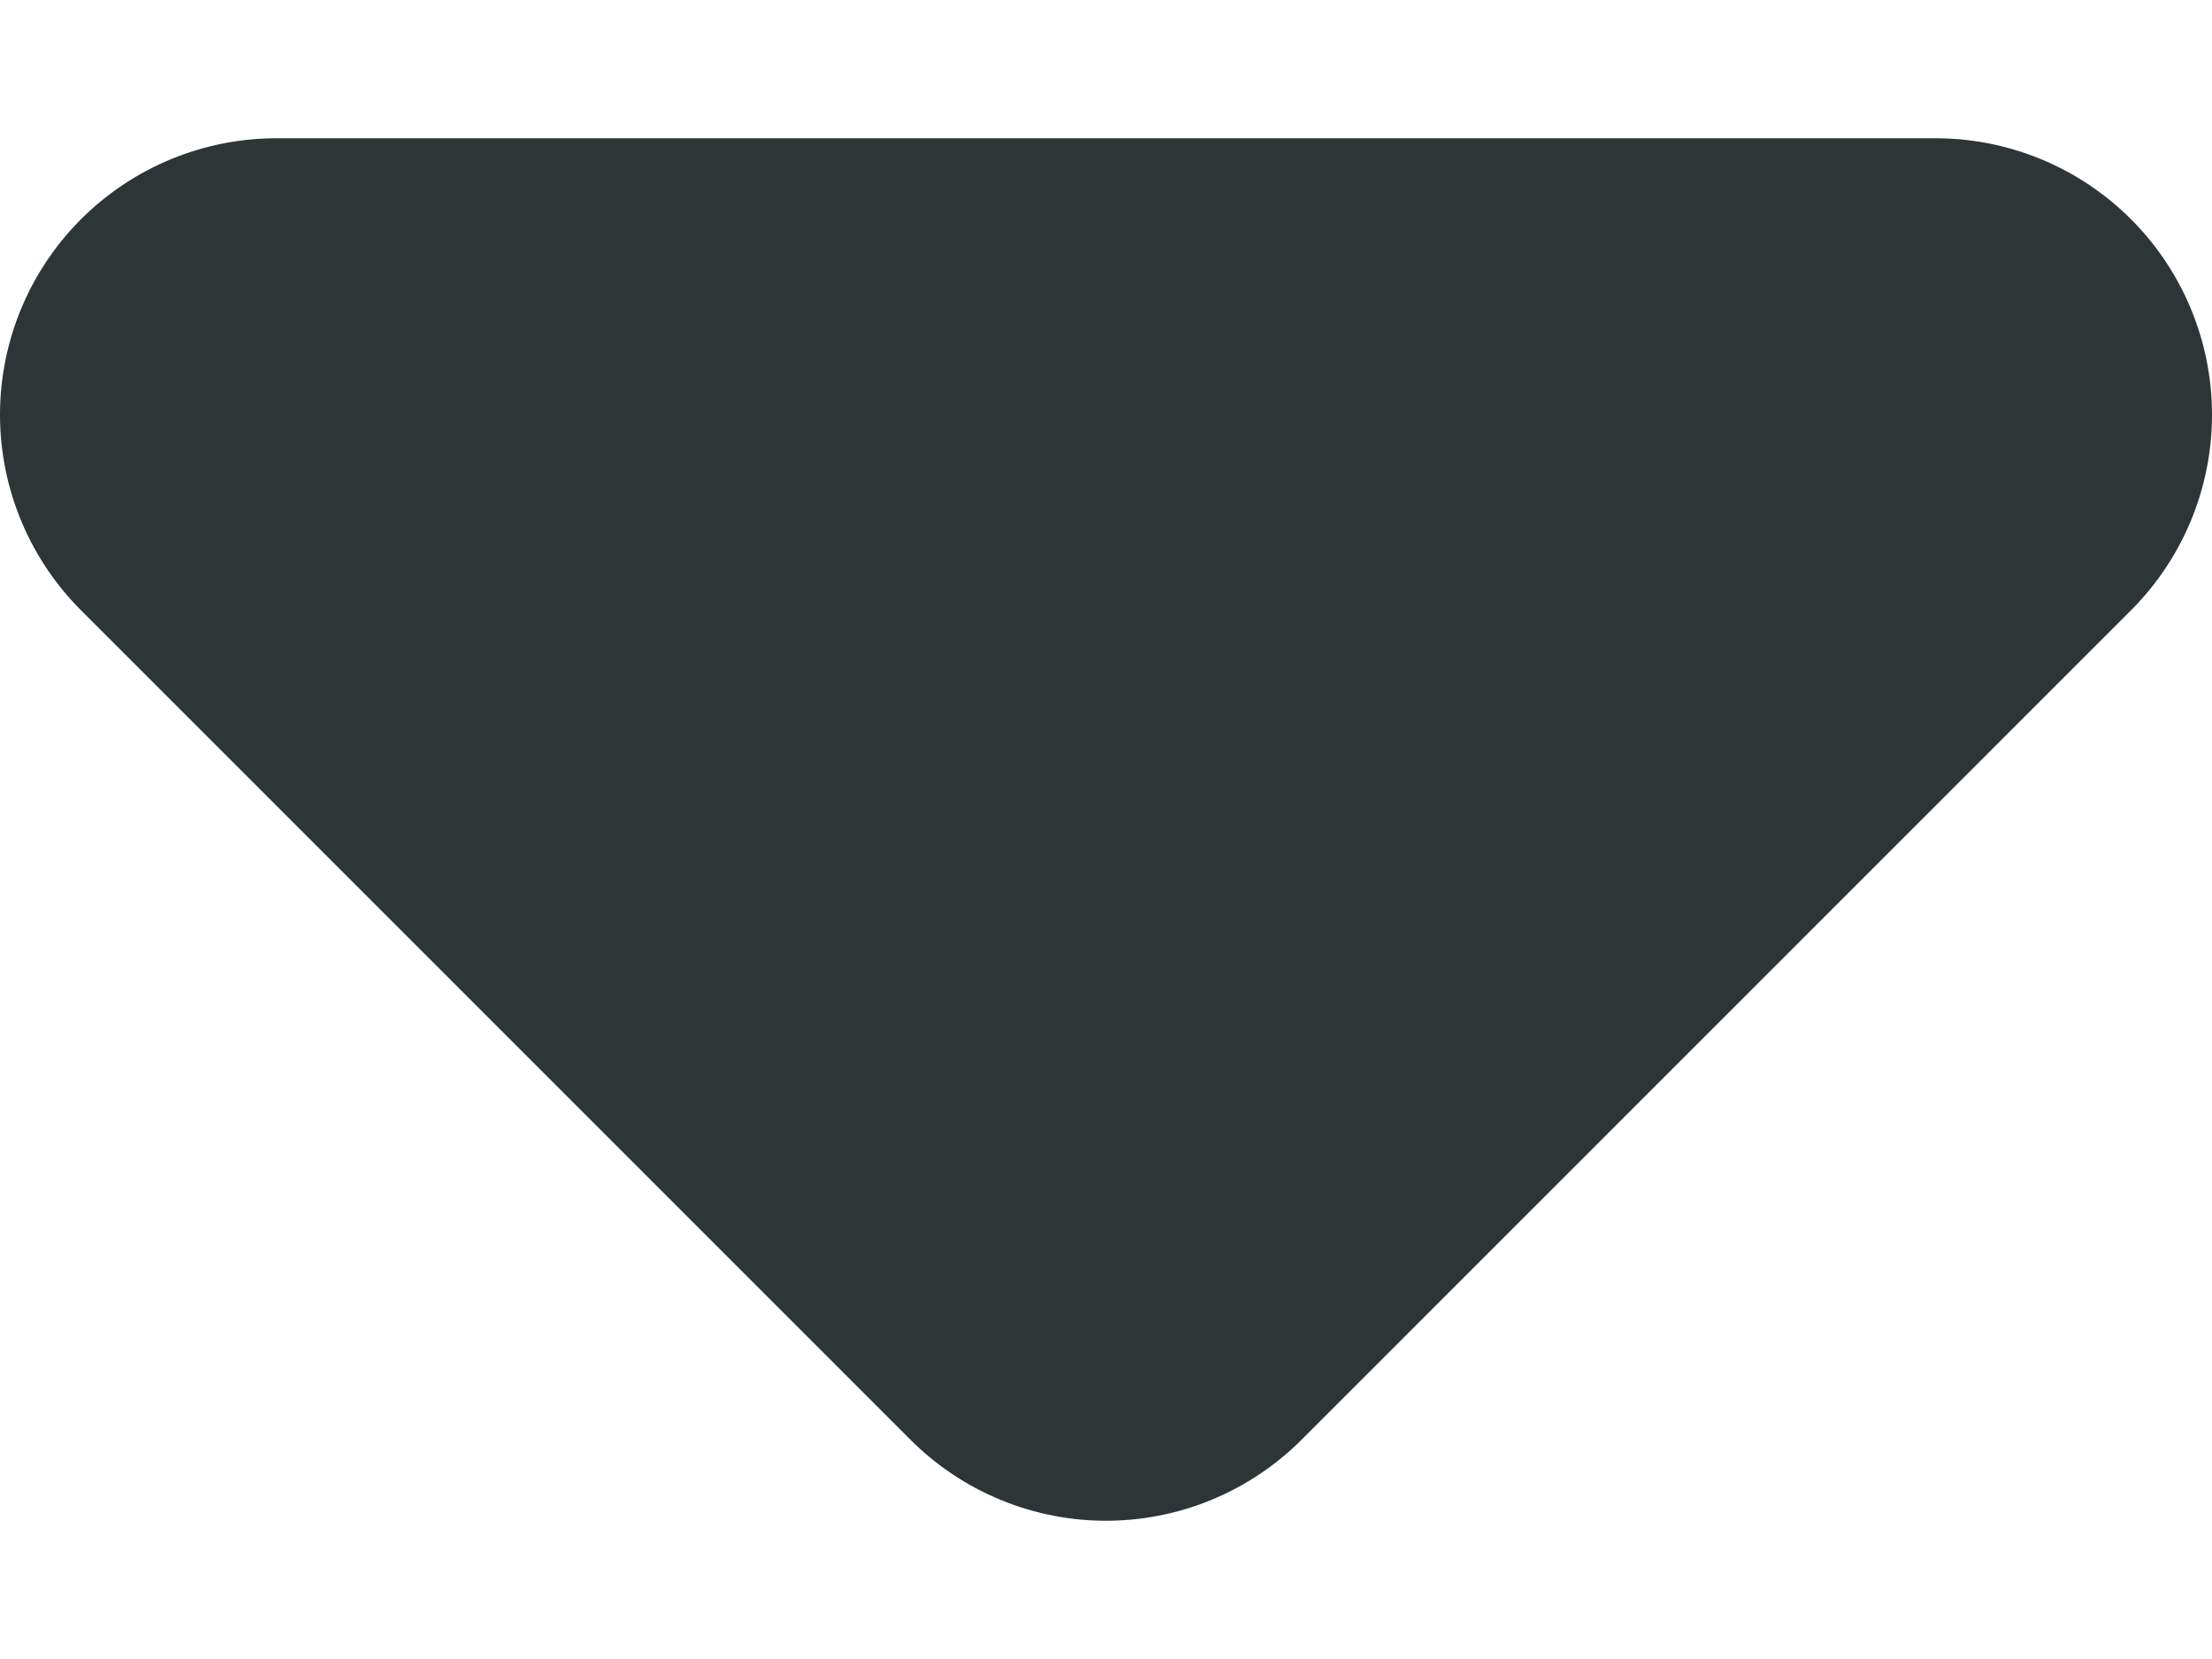 <svg width="8" height="6" viewBox="0 0 8 6" fill="none" xmlns="http://www.w3.org/2000/svg">
<path d="M1 1.5L4 4.5L7 1.5" fill="#2E3537"/>
<path d="M1 1.5L4 4.5L7 1.5H1Z" stroke="#2E3537" stroke-width="2" stroke-linecap="round" stroke-linejoin="round"/>
</svg>
